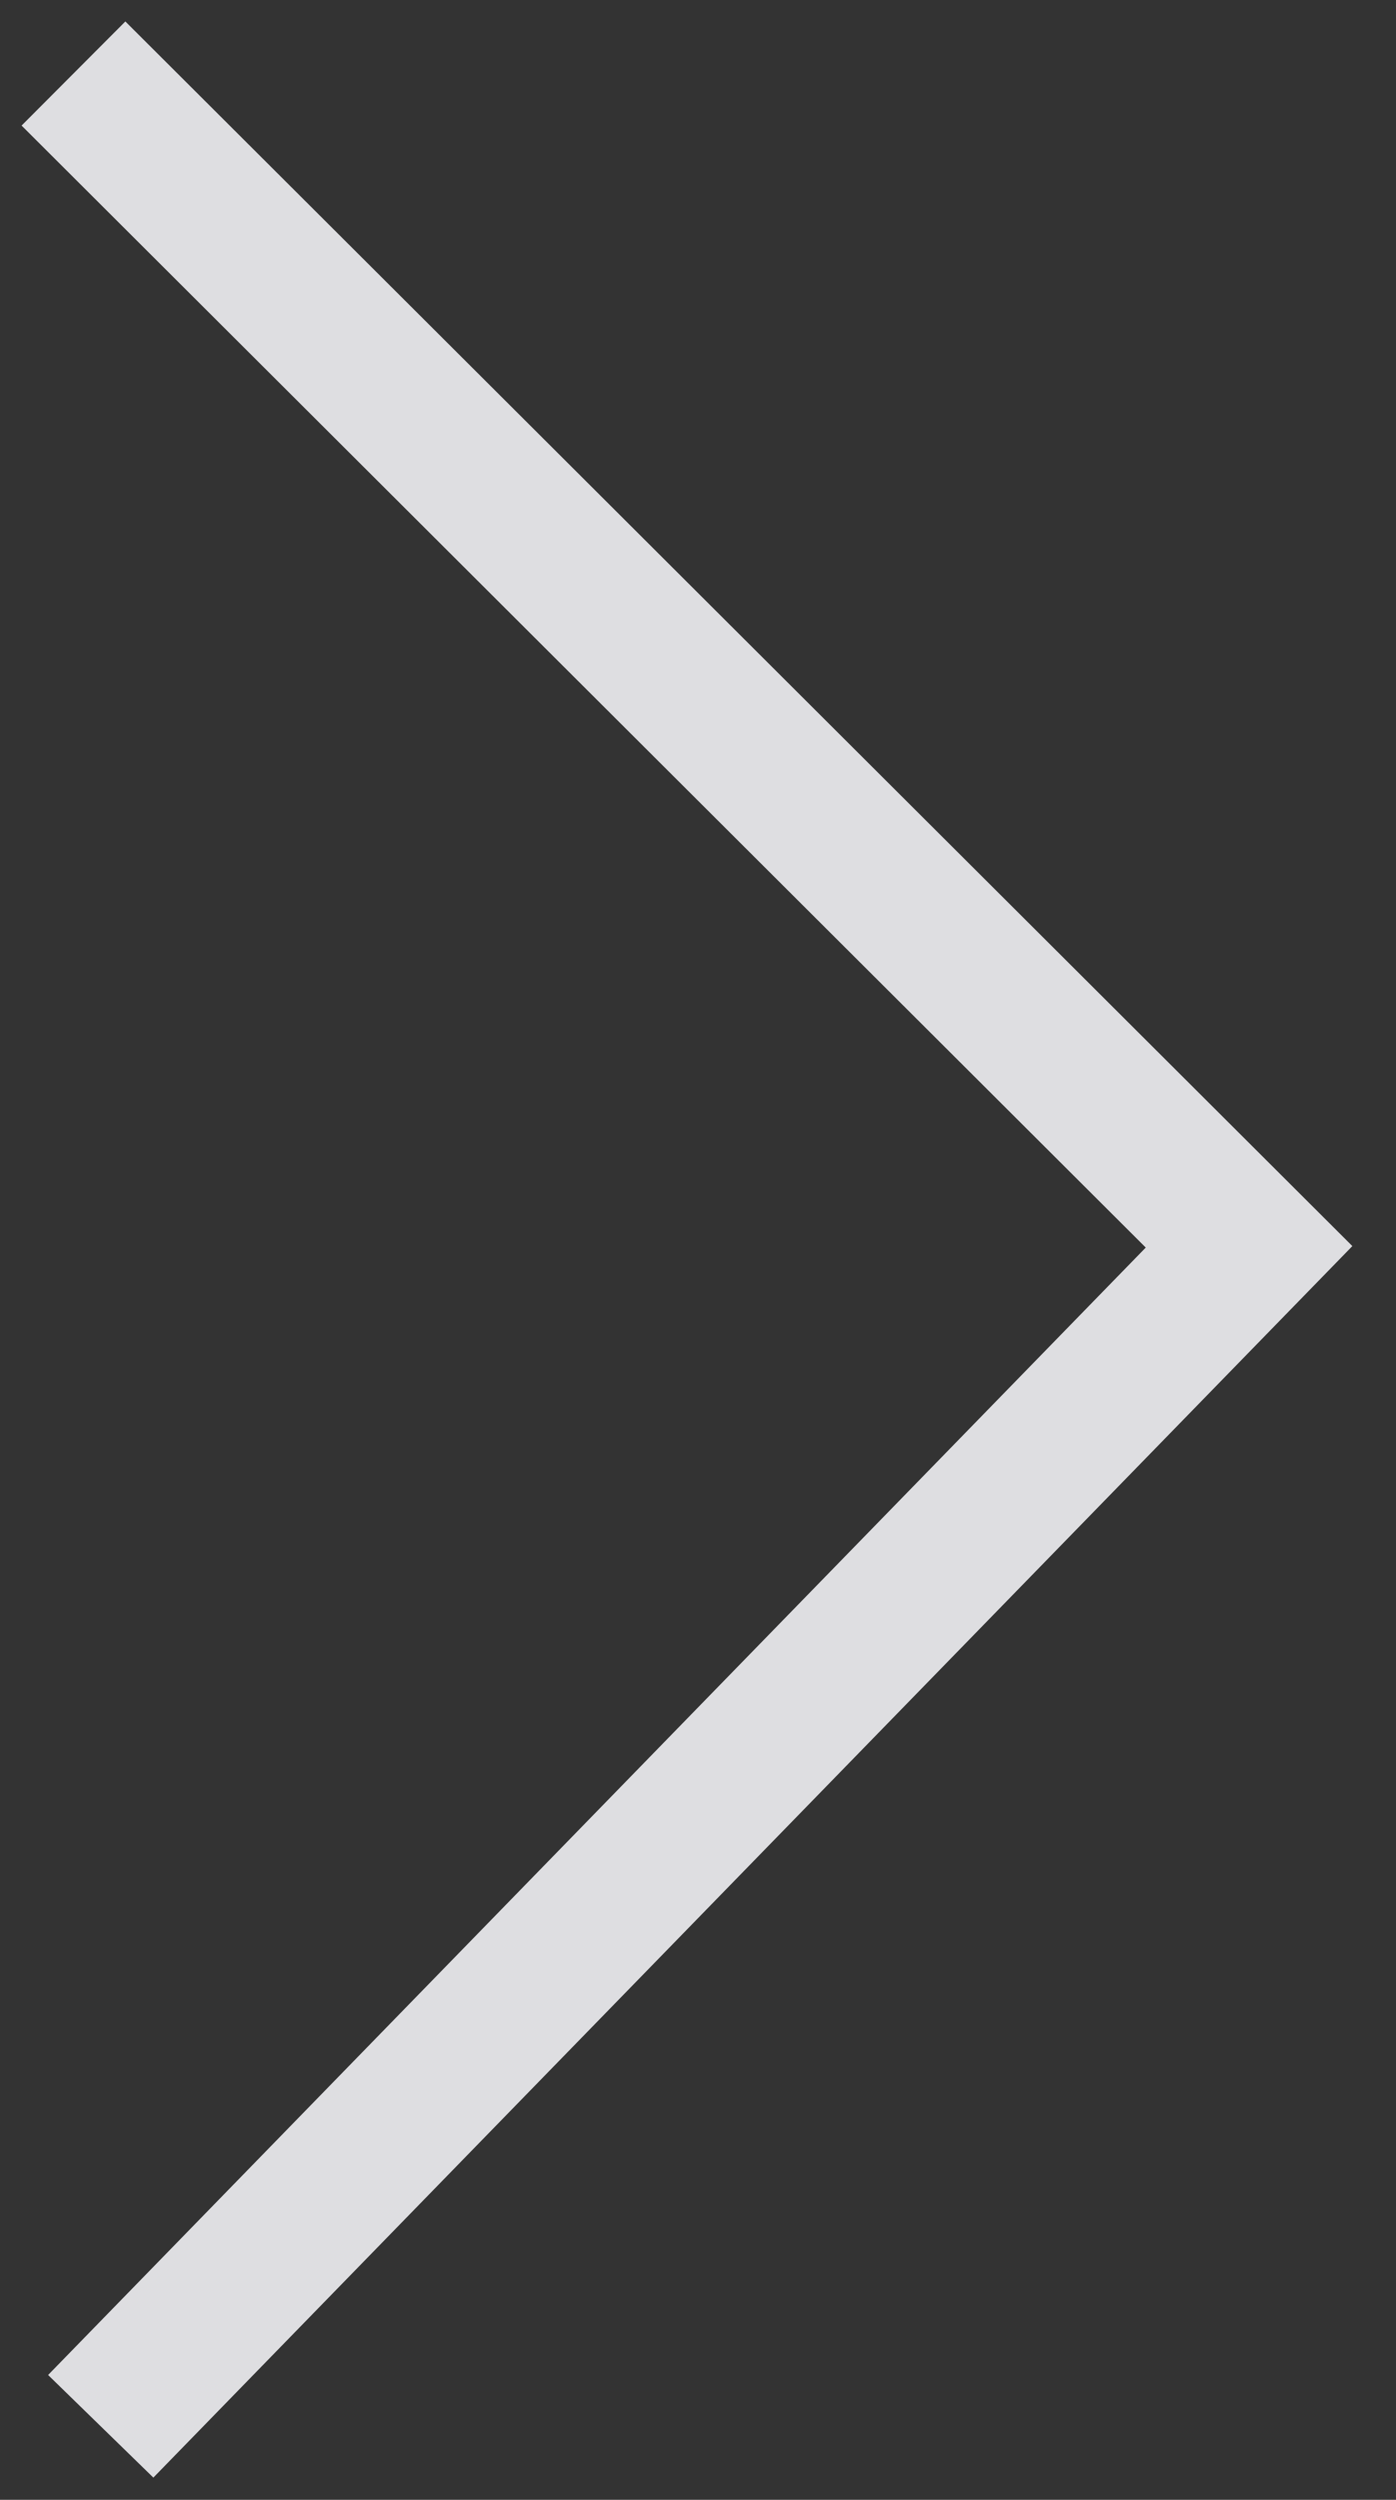 <svg width="19px" height="34px" viewBox="281 370 19 34" version="1.1" xmlns="http://www.w3.org/2000/svg" xmlns:xlink="http://www.w3.org/1999/xlink">
    <rect x="281" y="370" width="19" height="34" fill="#333333" stroke="none"/>
    <defs></defs>
    <polyline id="Path-2" stroke="#FBFBFF" stroke-width="2" fill="none" opacity="0.85" transform="translate(290, 387) rotate(-90) translate(-290, -387) " points="306 379 290.042 395 274 379.371"></polyline>
</svg>